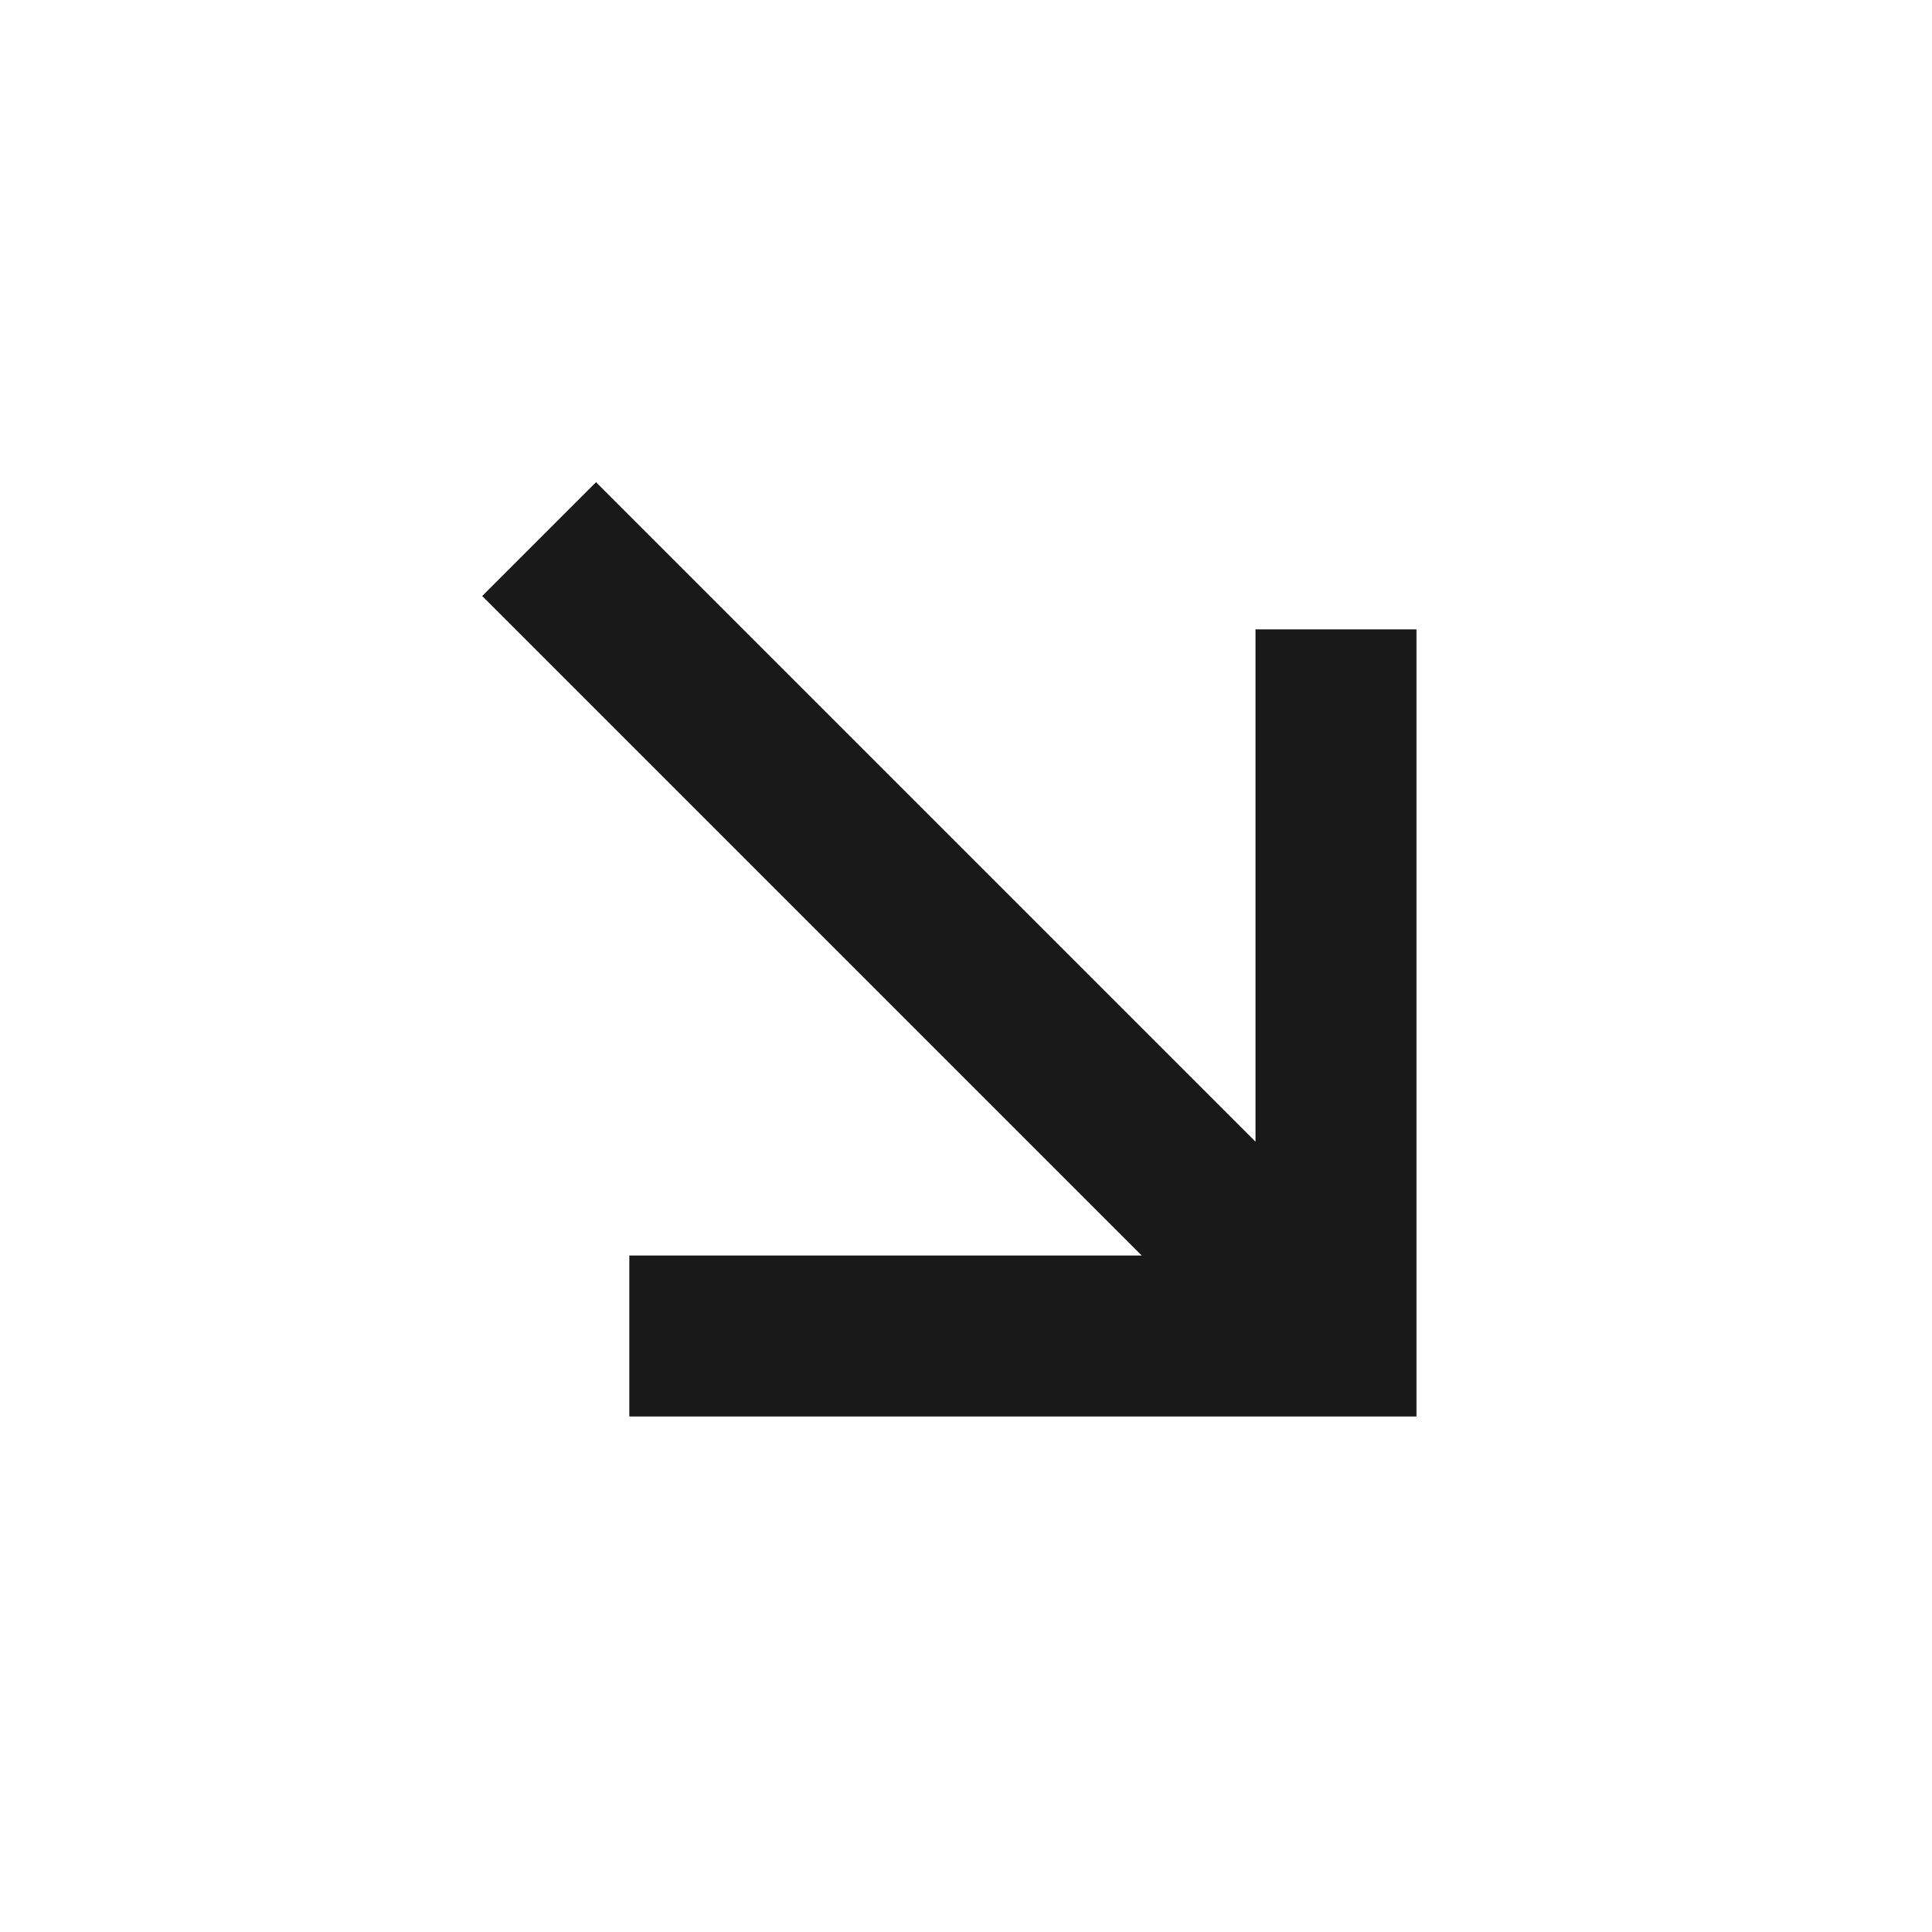 <svg width="24" height="24" viewBox="0 0 24 24" fill="none" xmlns="http://www.w3.org/2000/svg">
<path d="M7.404 5.99L15.596 14.182V7.818L17.596 7.818L17.596 17.596H7.818L7.818 15.596H14.182L5.99 7.404L7.404 5.99Z" fill="black" fill-opacity="0.9" style="fill:black;fill-opacity:0.9;"/>
</svg>
